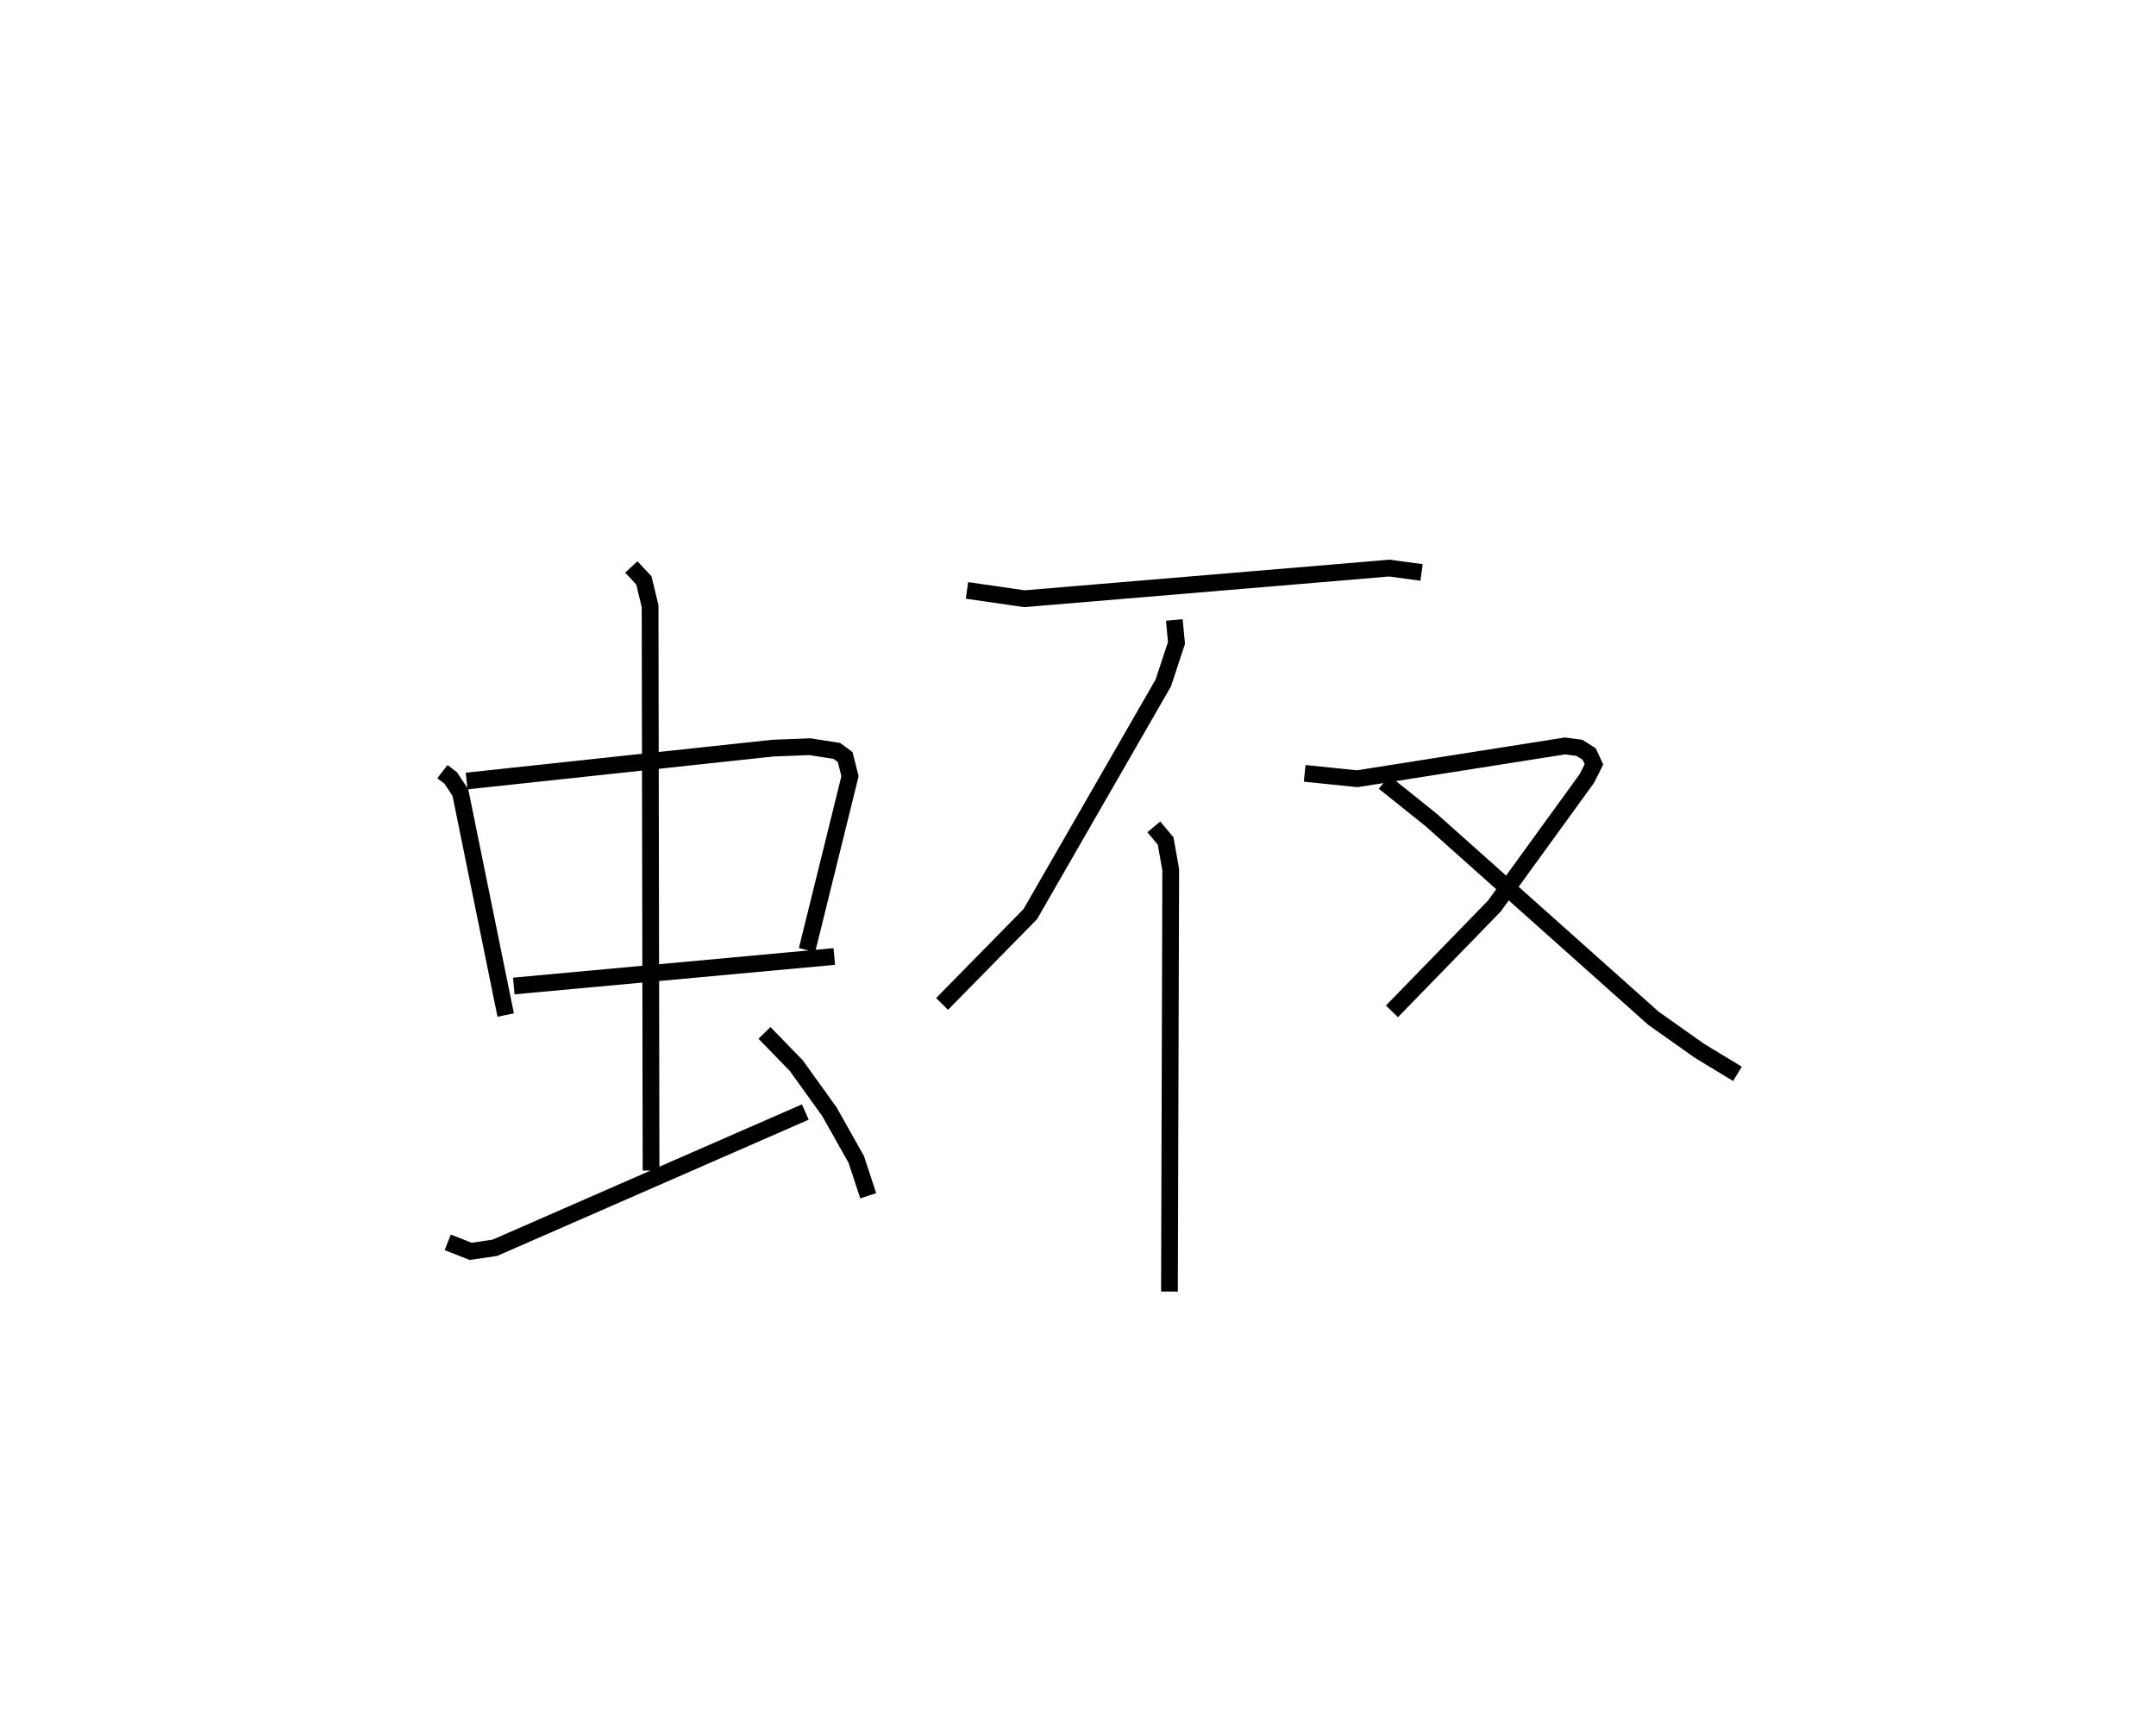<?xml version="1.0" encoding="utf-8" ?>
<svg baseProfile="full" height="102.138" version="1.1" width="128.756" xmlns="http://www.w3.org/2000/svg" xmlns:ev="http://www.w3.org/2001/xml-events" xmlns:xlink="http://www.w3.org/1999/xlink"><defs /><rect fill="white" height="102.138" width="128.756" x="0" y="0" /><path d="M25,25 m0.0,0.0 m1.422,21.083 l0.497,0.383 0.576,0.871 l2.705,13.287 m-2.334,-13.977 l18.279,-1.964 2.218,-0.087 l1.614,0.252 0.495,0.365 l0.29,1.145 -2.566,10.384 m-17.511,2.146 l19.139,-1.762 m-12.122,-23.265 l0.751,0.805 0.371,1.534 l0.057,33.711 m-12.142,4.287 l1.371,0.54 1.444,-0.214 l18.539,-8.109 m-2.439,-4.725 l1.896,1.949 1.985,2.761 l1.601,2.847 0.714,2.17 m5.898,-36.155 l3.432,0.497 19.523,-1.637 l2.261,-0.194 1.932,0.261 m-14.767,2.838 l0.131,1.373 -0.79,2.391 l-7.942,13.805 -5.268,5.365 m12.645,-10.576 l0.706,0.842 0.304,1.716 l-0.075,25.195 m8.075,-30.949 l3.141,0.321 12.406,-1.959 l0.857,0.113 0.588,0.371 l0.284,0.615 -0.426,0.847 l-5.528,7.624 -6.111,6.283 m-0.471,-13.685 l2.802,2.243 13.284,11.852 l2.757,1.95 2.262,1.371 " fill="none" stroke="black" stroke-width="1" /></svg>
